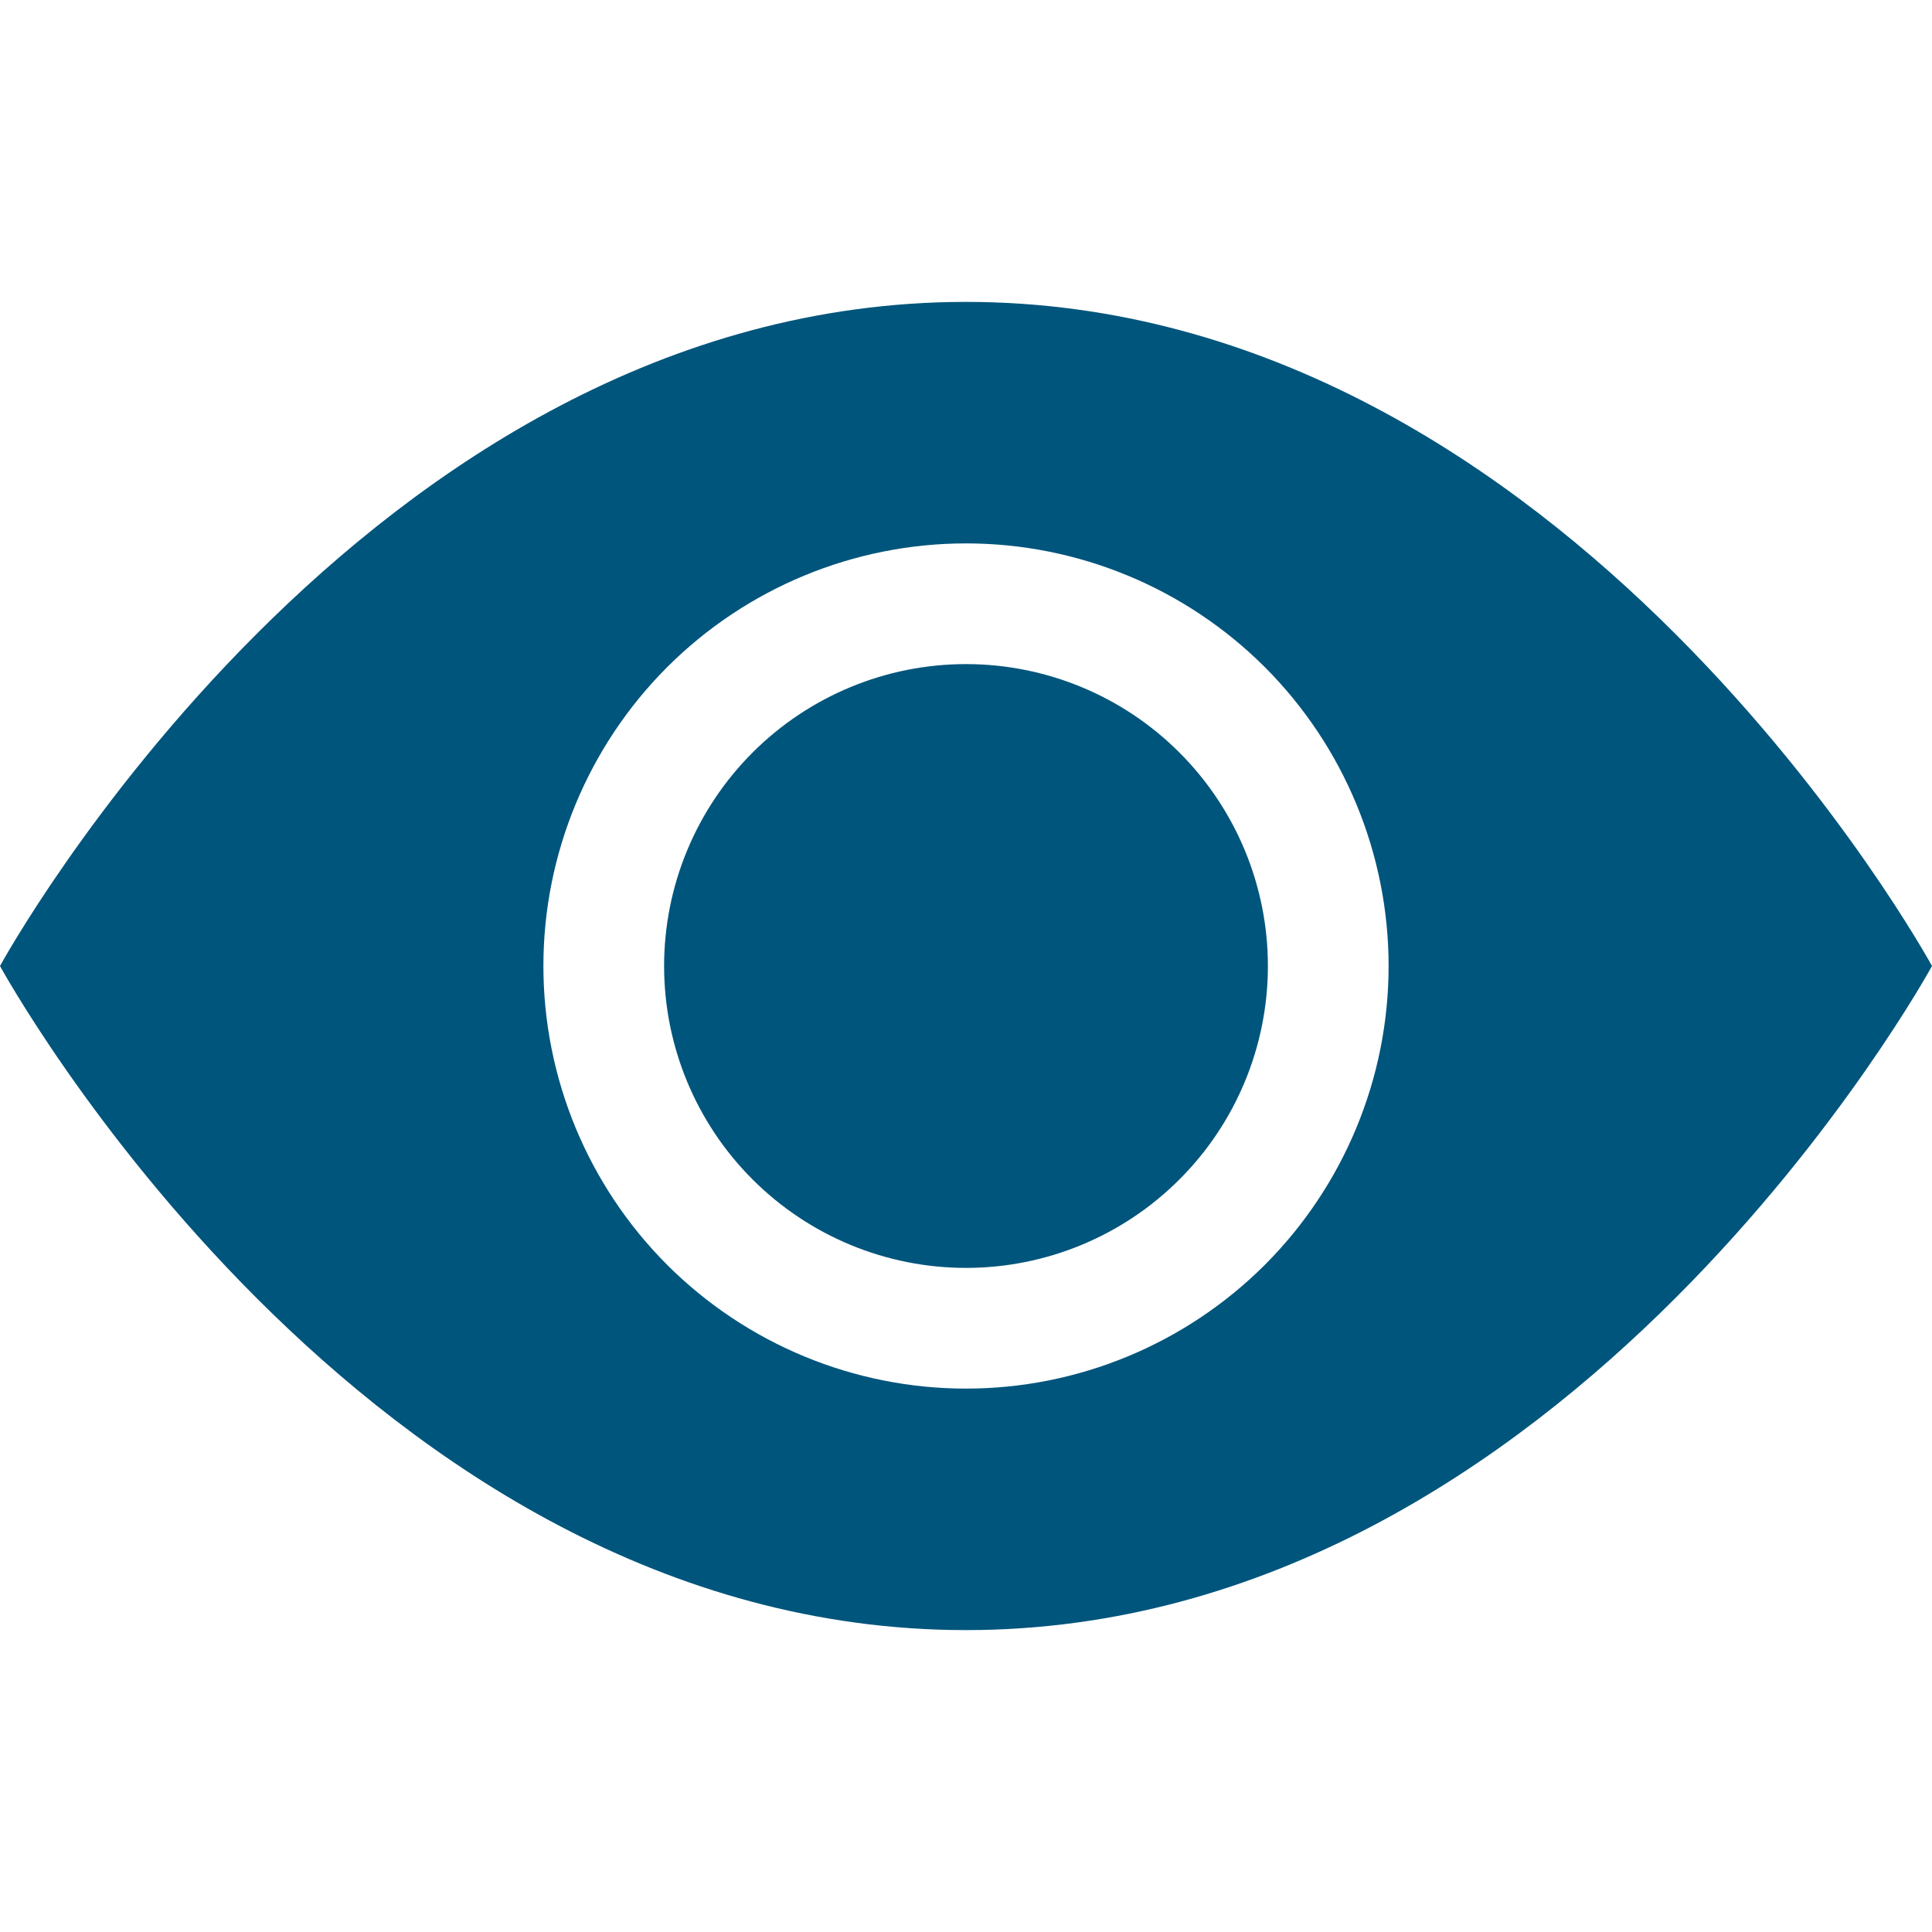 <svg width="19" height="19" viewBox="0 0 19 19" fill="none" xmlns="http://www.w3.org/2000/svg">
<path d="M12.469 9.5C12.469 10.287 12.156 11.043 11.599 11.599C11.043 12.156 10.287 12.469 9.5 12.469C8.713 12.469 7.958 12.156 7.401 11.599C6.844 11.043 6.531 10.287 6.531 9.5C6.531 8.713 6.844 7.958 7.401 7.401C7.958 6.844 8.713 6.531 9.5 6.531C10.287 6.531 11.043 6.844 11.599 7.401C12.156 7.958 12.469 8.713 12.469 9.5V9.5Z" fill="#00557C"/>
<path d="M0 9.5C0 9.5 3.562 2.969 9.5 2.969C15.438 2.969 19 9.5 19 9.5C19 9.5 15.438 16.031 9.5 16.031C3.562 16.031 0 9.5 0 9.5ZM9.5 13.656C10.602 13.656 11.659 13.218 12.439 12.439C13.218 11.659 13.656 10.602 13.656 9.5C13.656 8.398 13.218 7.341 12.439 6.561C11.659 5.782 10.602 5.344 9.5 5.344C8.398 5.344 7.341 5.782 6.561 6.561C5.782 7.341 5.344 8.398 5.344 9.5C5.344 10.602 5.782 11.659 6.561 12.439C7.341 13.218 8.398 13.656 9.5 13.656V13.656Z" fill="#00557C"/>
</svg>
